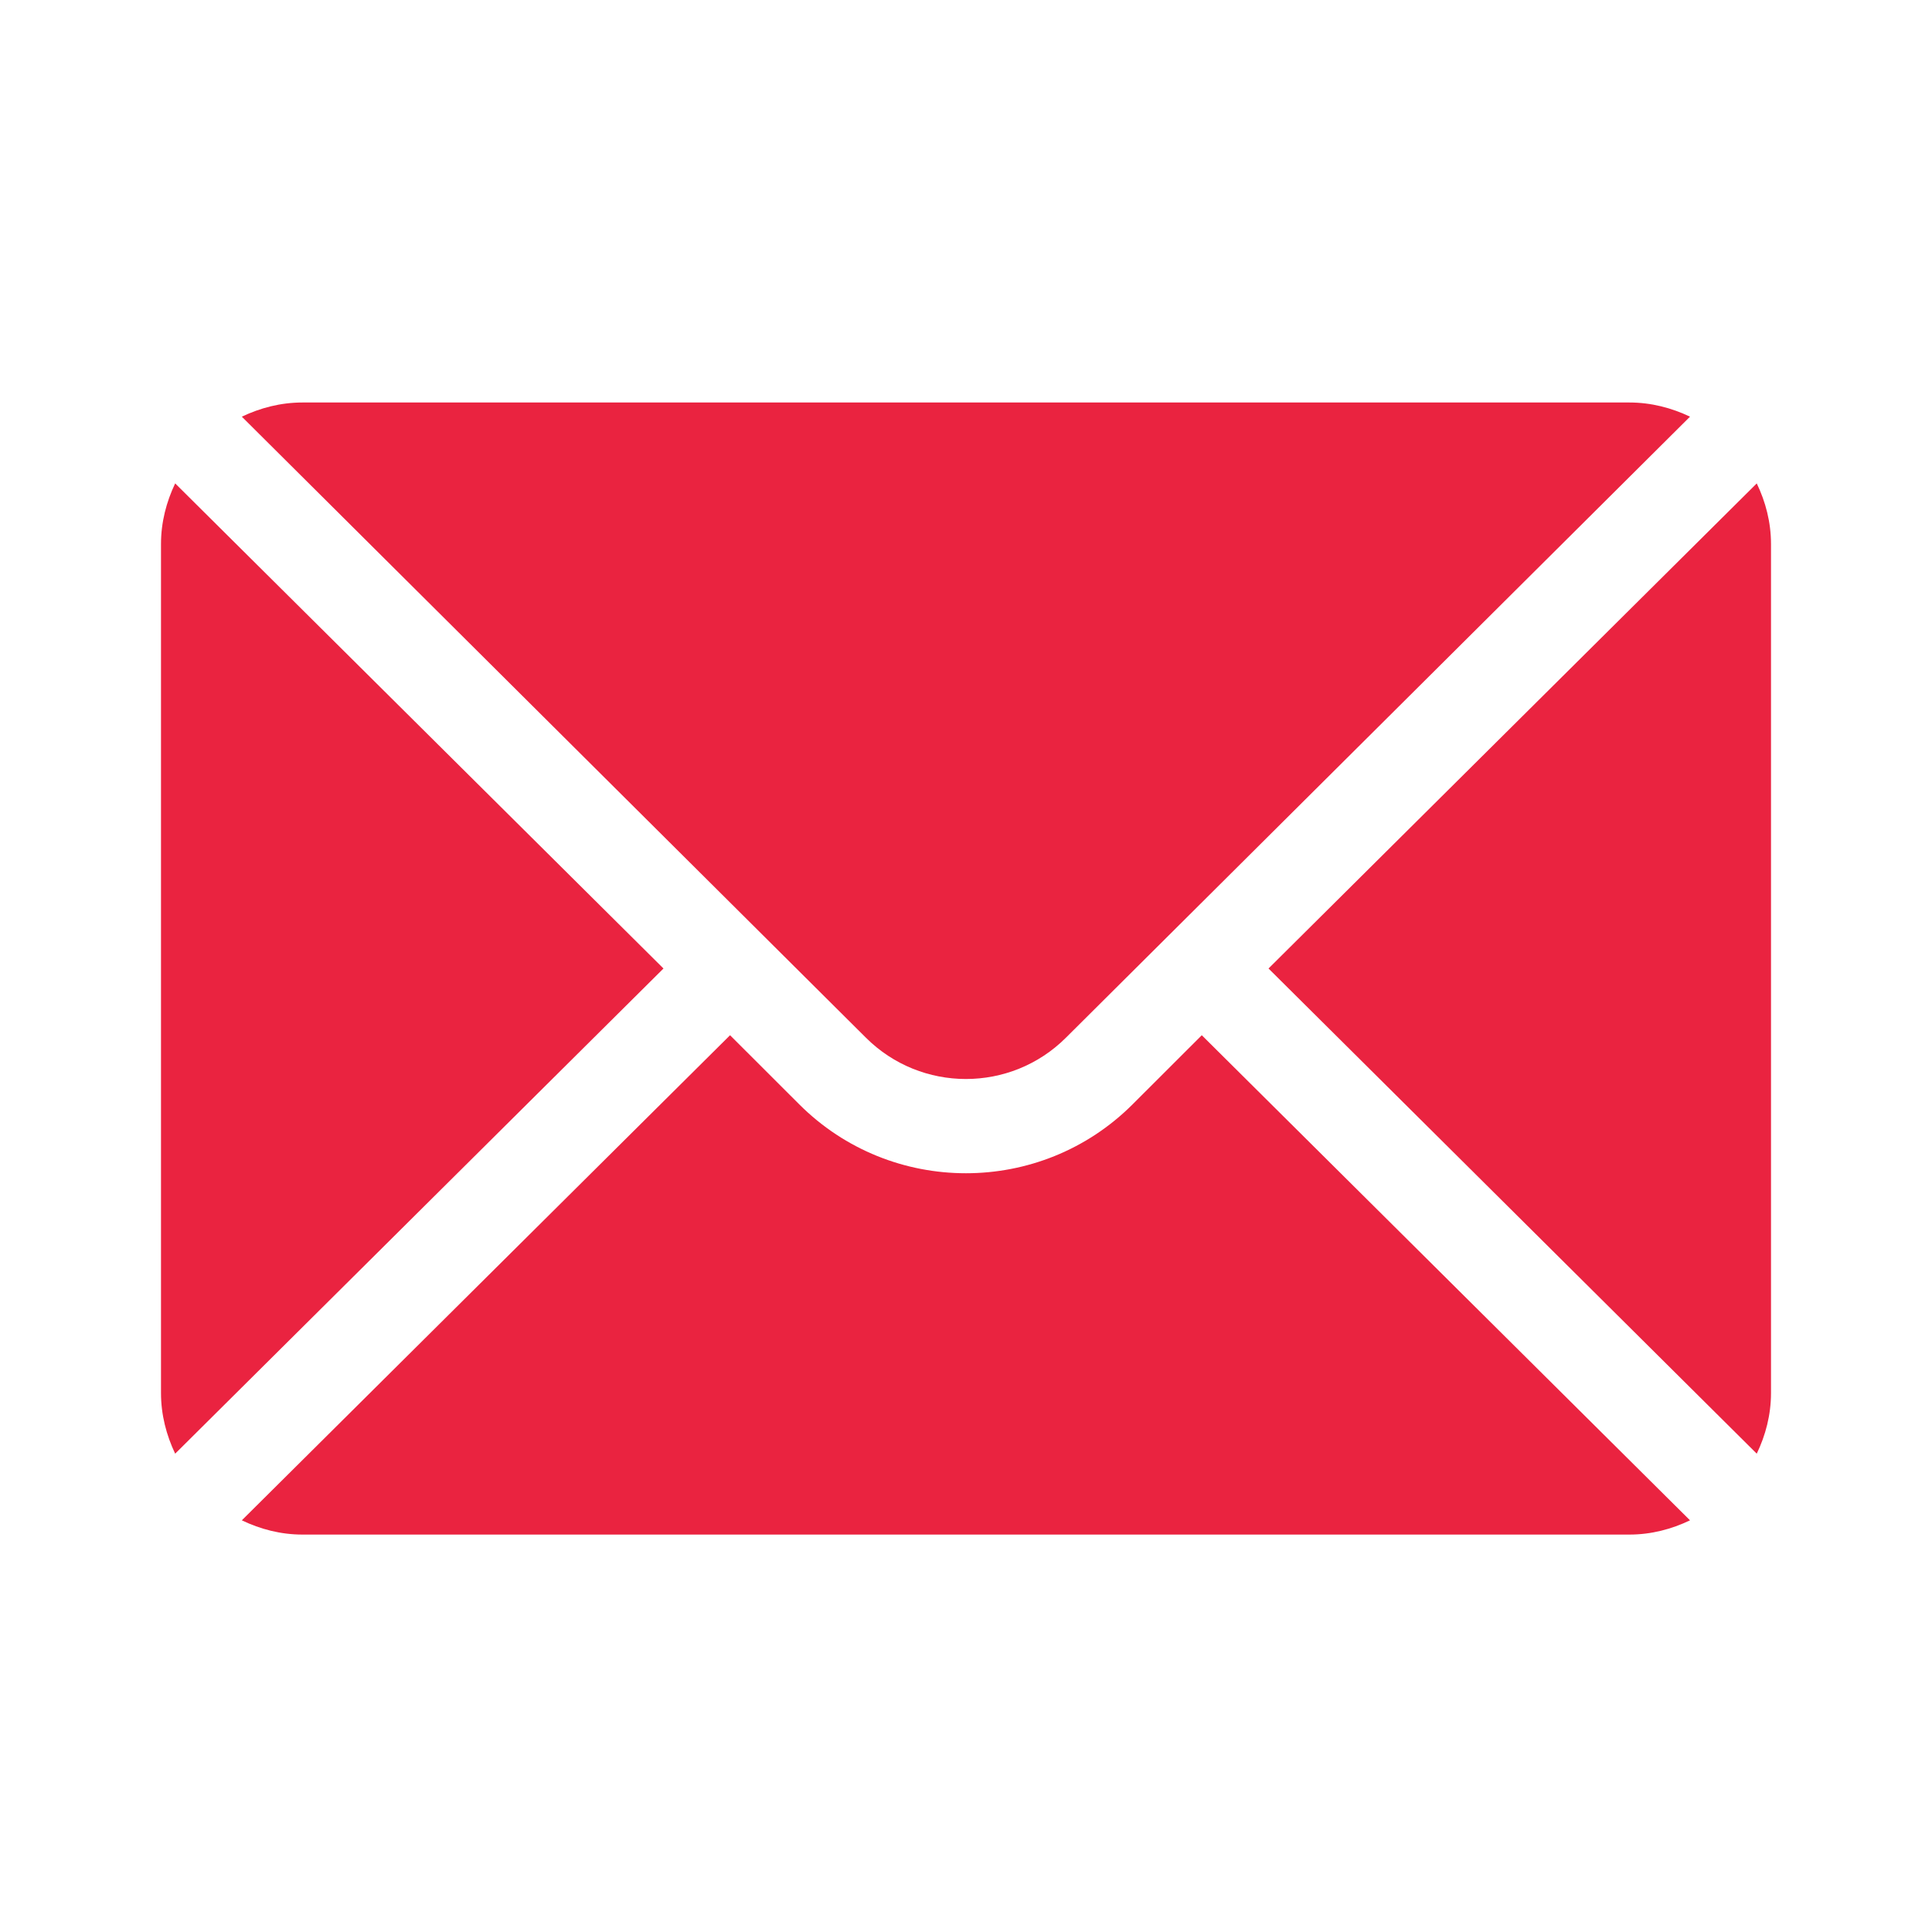 <svg width="24" height="24" viewBox="0 0 24 24" fill="none" xmlns="http://www.w3.org/2000/svg">
<mask id="mask0_977_131" style="mask-type:alpha" maskUnits="userSpaceOnUse" x="0" y="0" width="24" height="24">
<rect width="24" height="24" fill="#D9D9D9"/>
</mask>
<g mask="url(#mask0_977_131)">
<path d="M21.823 6.005L15.758 12.031L21.823 18.058C21.933 17.829 22 17.575 22 17.305V6.758C22 6.487 21.933 6.234 21.823 6.005Z" fill="#EA2340"/>
<path d="M20.241 5H3.757C3.486 5 3.233 5.067 3.004 5.176L10.756 12.89C11.442 13.575 12.556 13.575 13.242 12.89L20.994 5.176C20.765 5.067 20.512 5 20.241 5Z" fill="#EA2340"/>
<path d="M2.176 6.005C2.067 6.234 2 6.487 2 6.758V17.305C2 17.575 2.067 17.829 2.176 18.058L8.242 12.031L2.176 6.005Z" fill="#EA2340"/>
<path d="M14.929 12.86L14.07 13.718C12.928 14.86 11.07 14.86 9.928 13.718L9.069 12.86L3.004 18.886C3.233 18.996 3.486 19.063 3.757 19.063H20.241C20.512 19.063 20.765 18.996 20.994 18.886L14.929 12.86Z" fill="#EA2340"/>
</g>
</svg>
